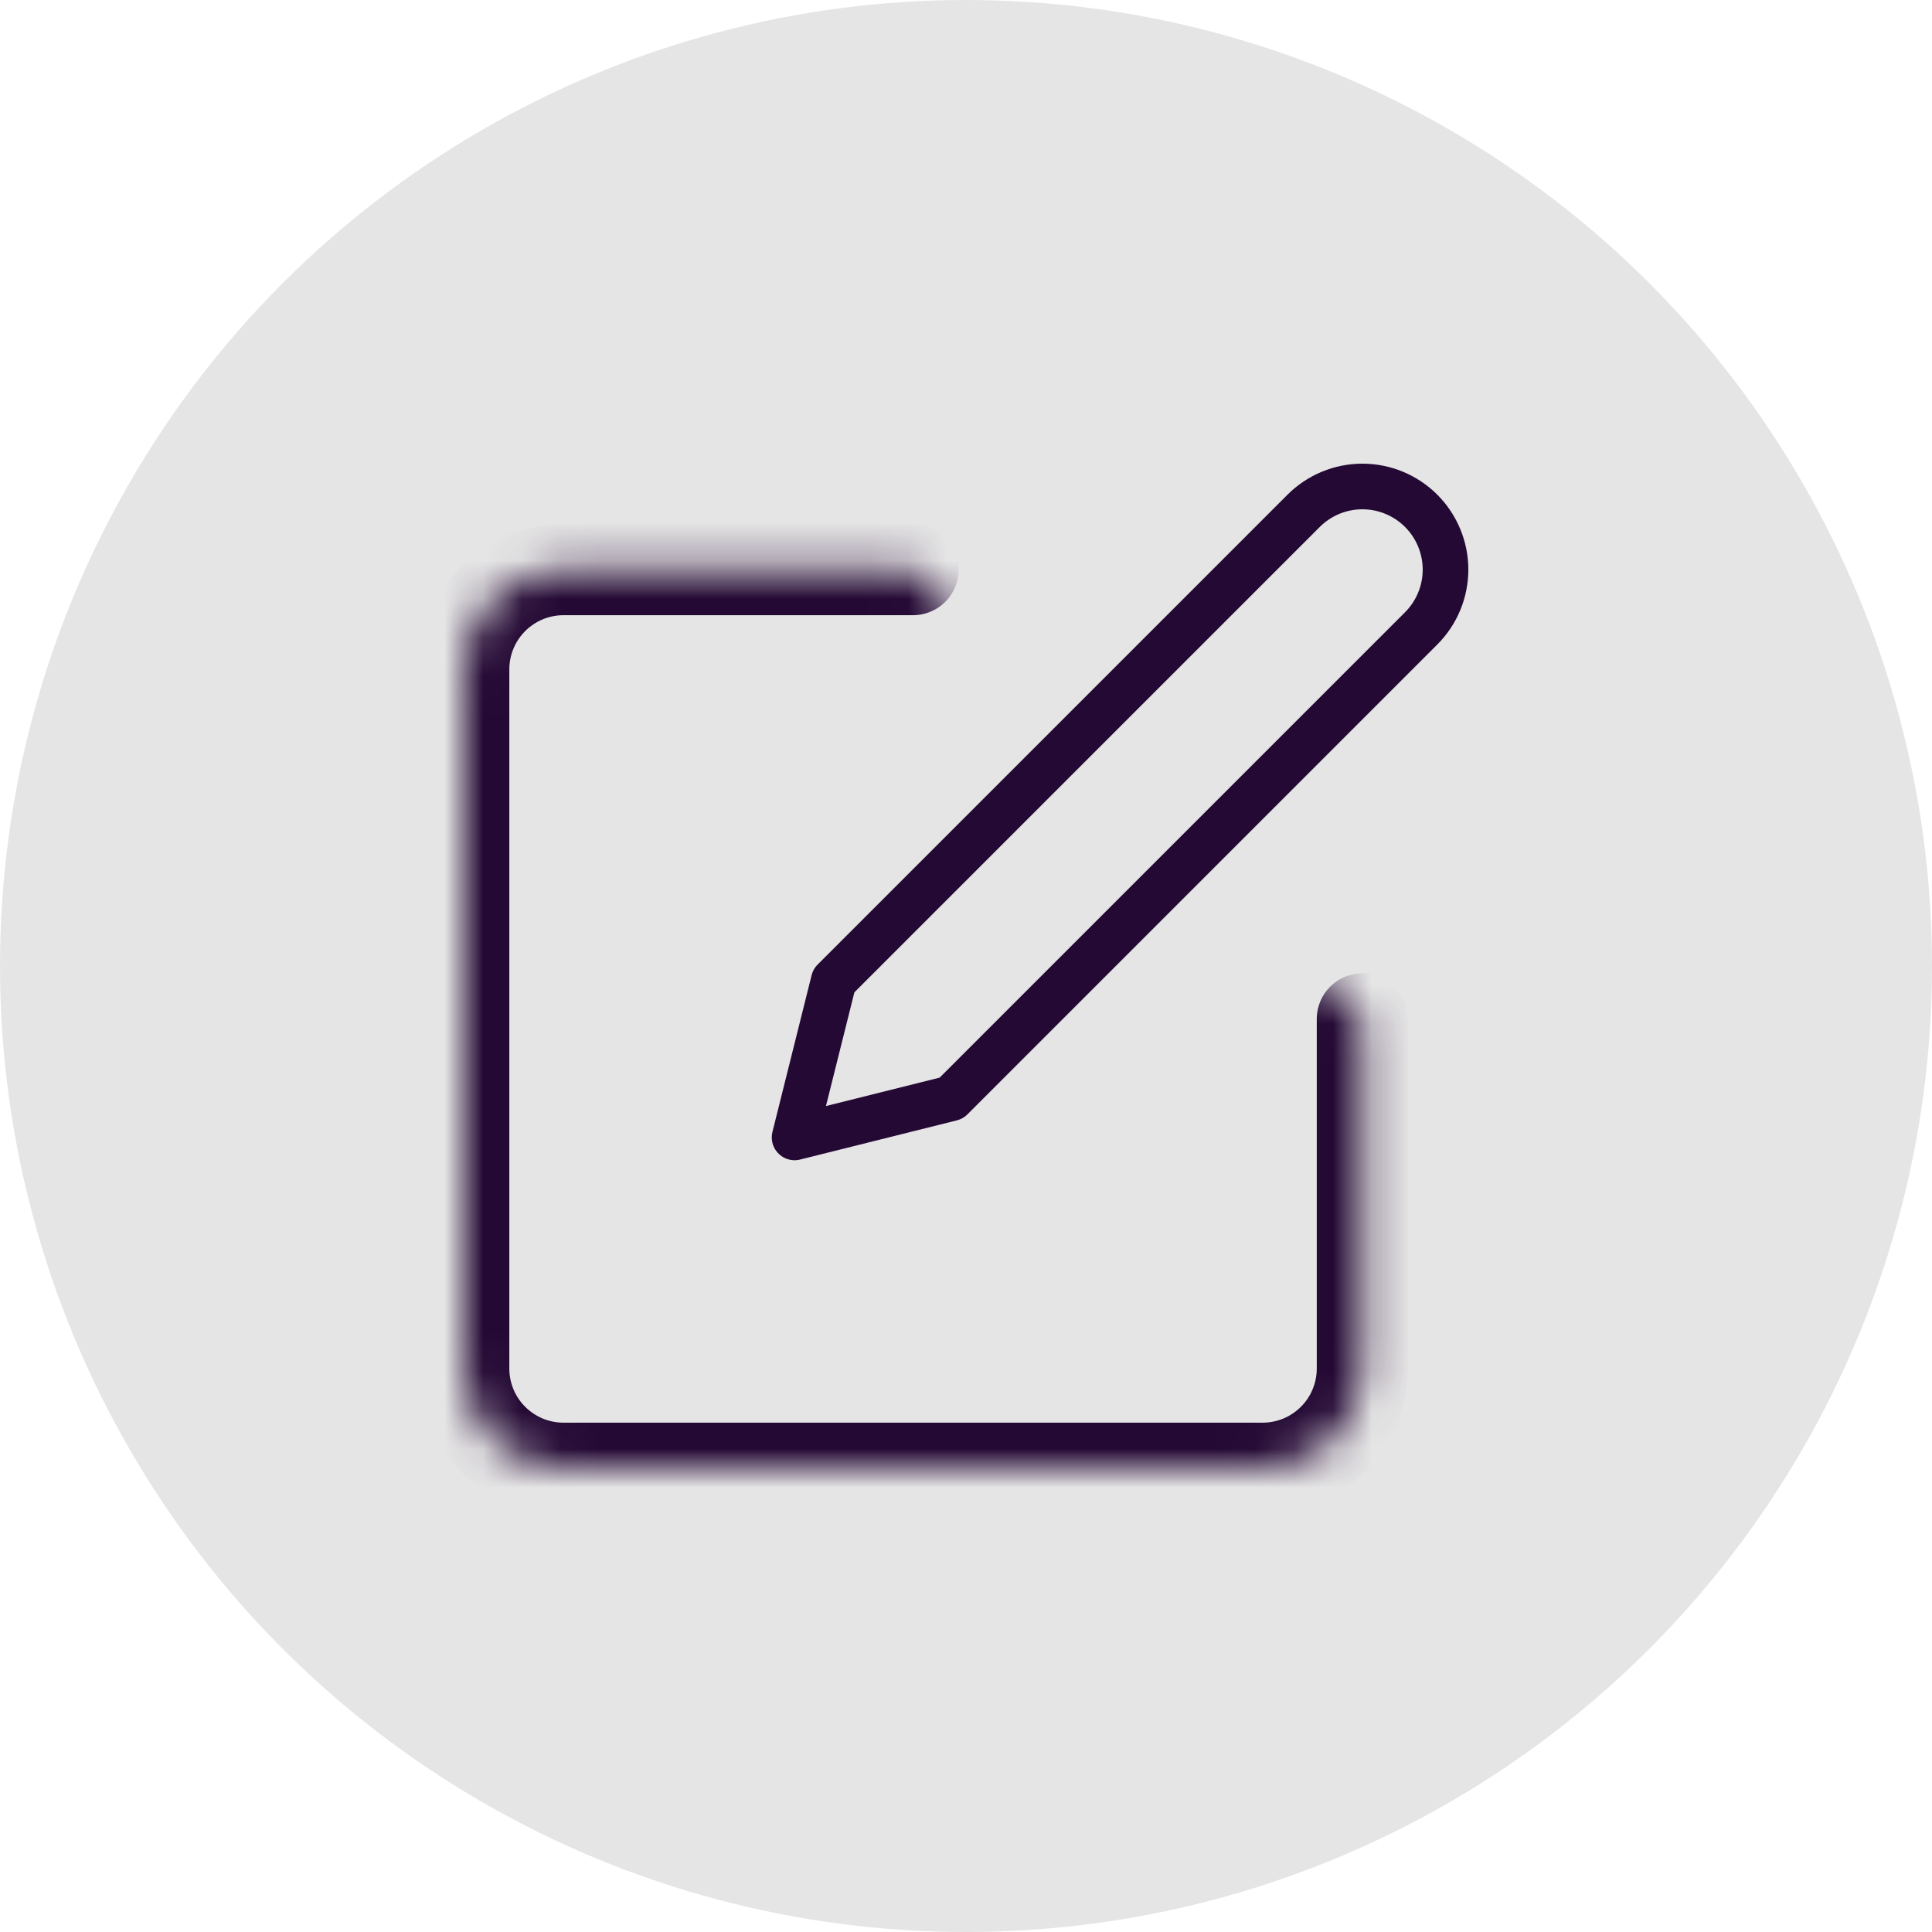 <svg width="50" height="50" viewBox="0 0 50 50" fill="none" xmlns="http://www.w3.org/2000/svg">
<circle cx="25" cy="25" r="25" fill="#E5E5E5"/>
<mask id="path-2-inside-1_263_3101" fill="white">
<path d="M23.63 14.741H14.584C13.899 14.741 13.242 15.013 12.757 15.498C12.272 15.982 12 16.64 12 17.325V35.415C12 36.101 12.272 36.758 12.757 37.243C13.242 37.727 13.899 38 14.584 38H32.675C33.36 38 34.017 37.727 34.502 37.243C34.987 36.758 35.259 36.101 35.259 35.415V26.37"/>
</mask>
<path d="M23.63 15.921C24.281 15.921 24.81 15.393 24.81 14.741C24.81 14.089 24.281 13.56 23.63 13.56V15.921ZM14.584 14.741V13.56V14.741ZM12 17.325H10.819H12ZM12 35.415H10.819H12ZM36.439 26.37C36.439 25.718 35.911 25.19 35.259 25.19C34.607 25.19 34.078 25.718 34.078 26.37H36.439ZM23.63 13.56H14.584V15.921H23.63V13.56ZM14.584 13.56C13.586 13.56 12.628 13.957 11.922 14.663L13.592 16.332C13.855 16.069 14.212 15.921 14.584 15.921V13.56ZM11.922 14.663C11.216 15.369 10.819 16.326 10.819 17.325H13.181C13.181 16.953 13.328 16.596 13.592 16.332L11.922 14.663ZM10.819 17.325V35.415H13.181V17.325H10.819ZM10.819 35.415C10.819 36.414 11.216 37.371 11.922 38.078L13.592 36.408C13.328 36.145 13.181 35.788 13.181 35.415H10.819ZM11.922 38.078C12.628 38.783 13.586 39.18 14.584 39.18V36.819C14.212 36.819 13.855 36.671 13.592 36.408L11.922 38.078ZM14.584 39.18H32.675V36.819H14.584V39.18ZM32.675 39.18C33.673 39.18 34.631 38.783 35.337 38.078L33.667 36.408C33.404 36.671 33.047 36.819 32.675 36.819V39.18ZM35.337 38.078C36.043 37.371 36.439 36.414 36.439 35.415H34.078C34.078 35.788 33.931 36.145 33.667 36.408L35.337 38.078ZM36.439 35.415V26.37H34.078V35.415H36.439Z" fill="#240934" mask="url(#path-2-inside-1_263_3101)"/>
<path d="M33.738 13.22C34.141 12.817 34.688 12.59 35.259 12.59C35.829 12.59 36.376 12.817 36.78 13.22C37.183 13.624 37.41 14.171 37.41 14.741C37.41 15.312 37.183 15.859 36.78 16.262L24.62 28.422L20.564 29.436L21.578 25.38L33.738 13.22Z" stroke="#240934" stroke-width="1.181" stroke-linecap="round" stroke-linejoin="round"/>
</svg>
